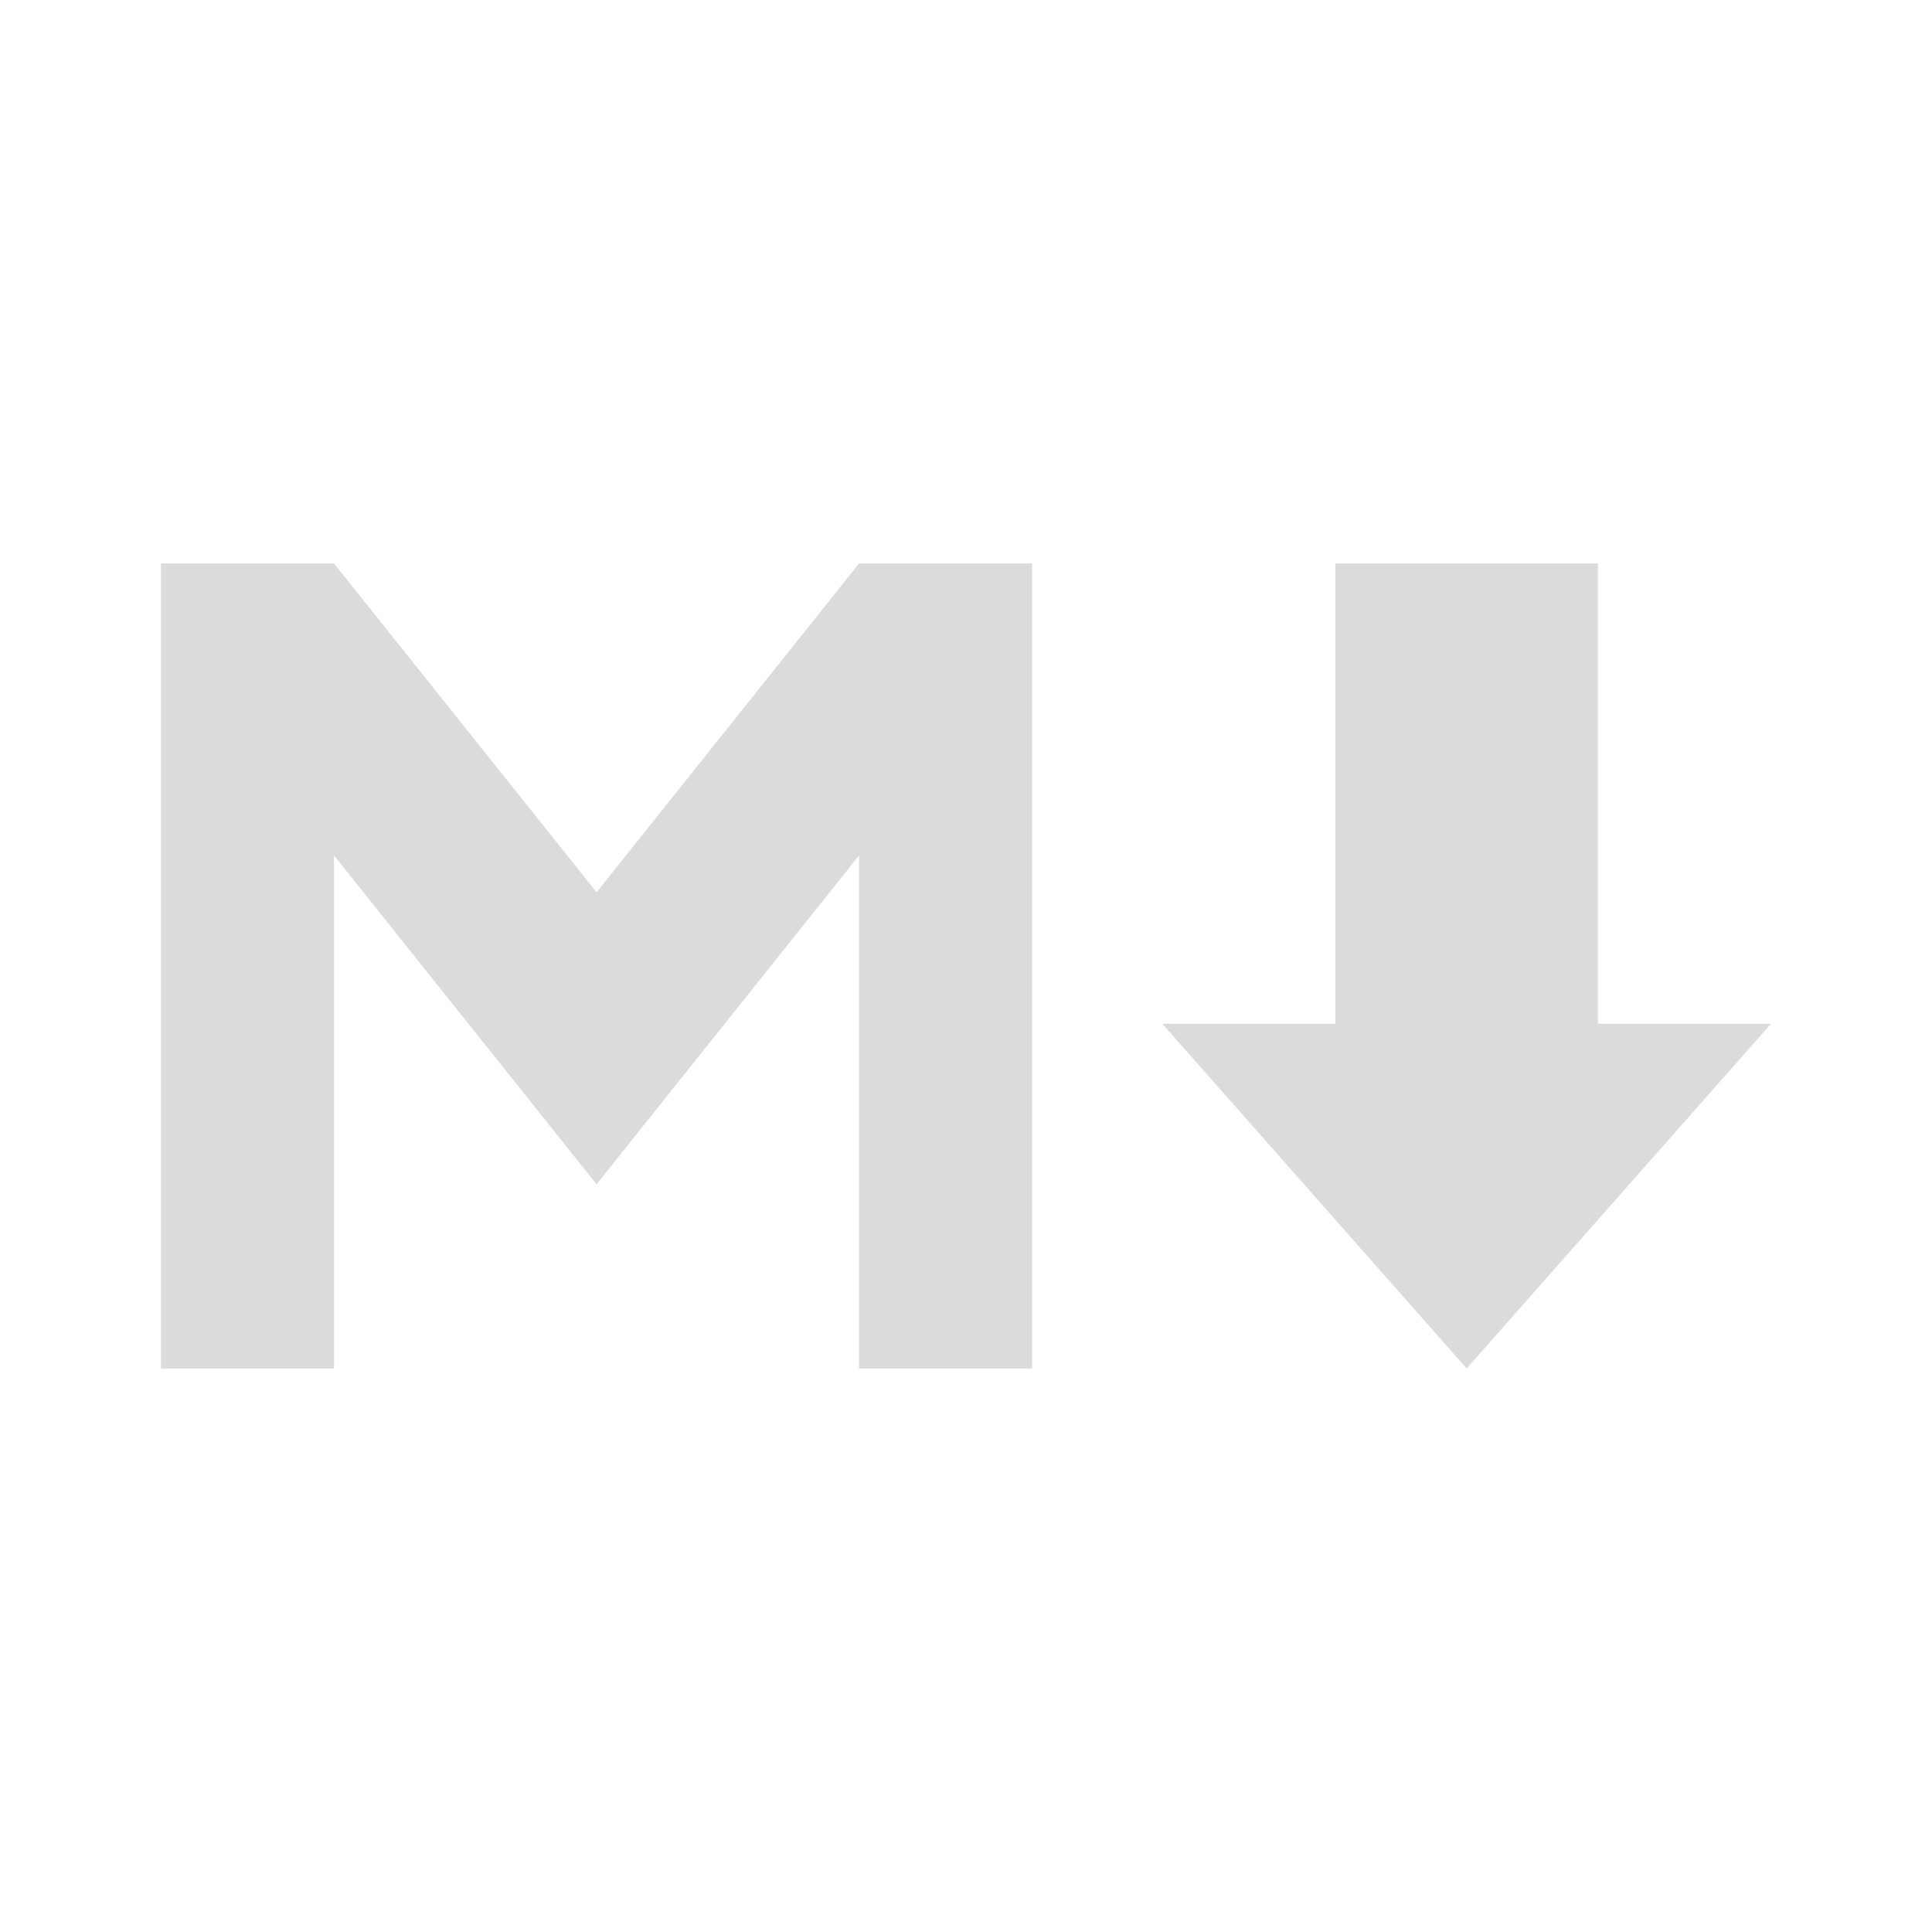<svg width="28" height="28" viewBox="0 0 28 28" fill="none" xmlns="http://www.w3.org/2000/svg">
<path d="M2.333 19.833V8.166H4.841L8.646 12.932L12.45 8.166H14.958V19.833H12.45V12.398L8.646 17.164L4.841 12.398V19.833H2.333ZM21.256 19.833L16.846 14.838H19.354V8.166H23.158V14.838H25.666L21.256 19.833Z" fill="#DCDBDC"/>
</svg>
